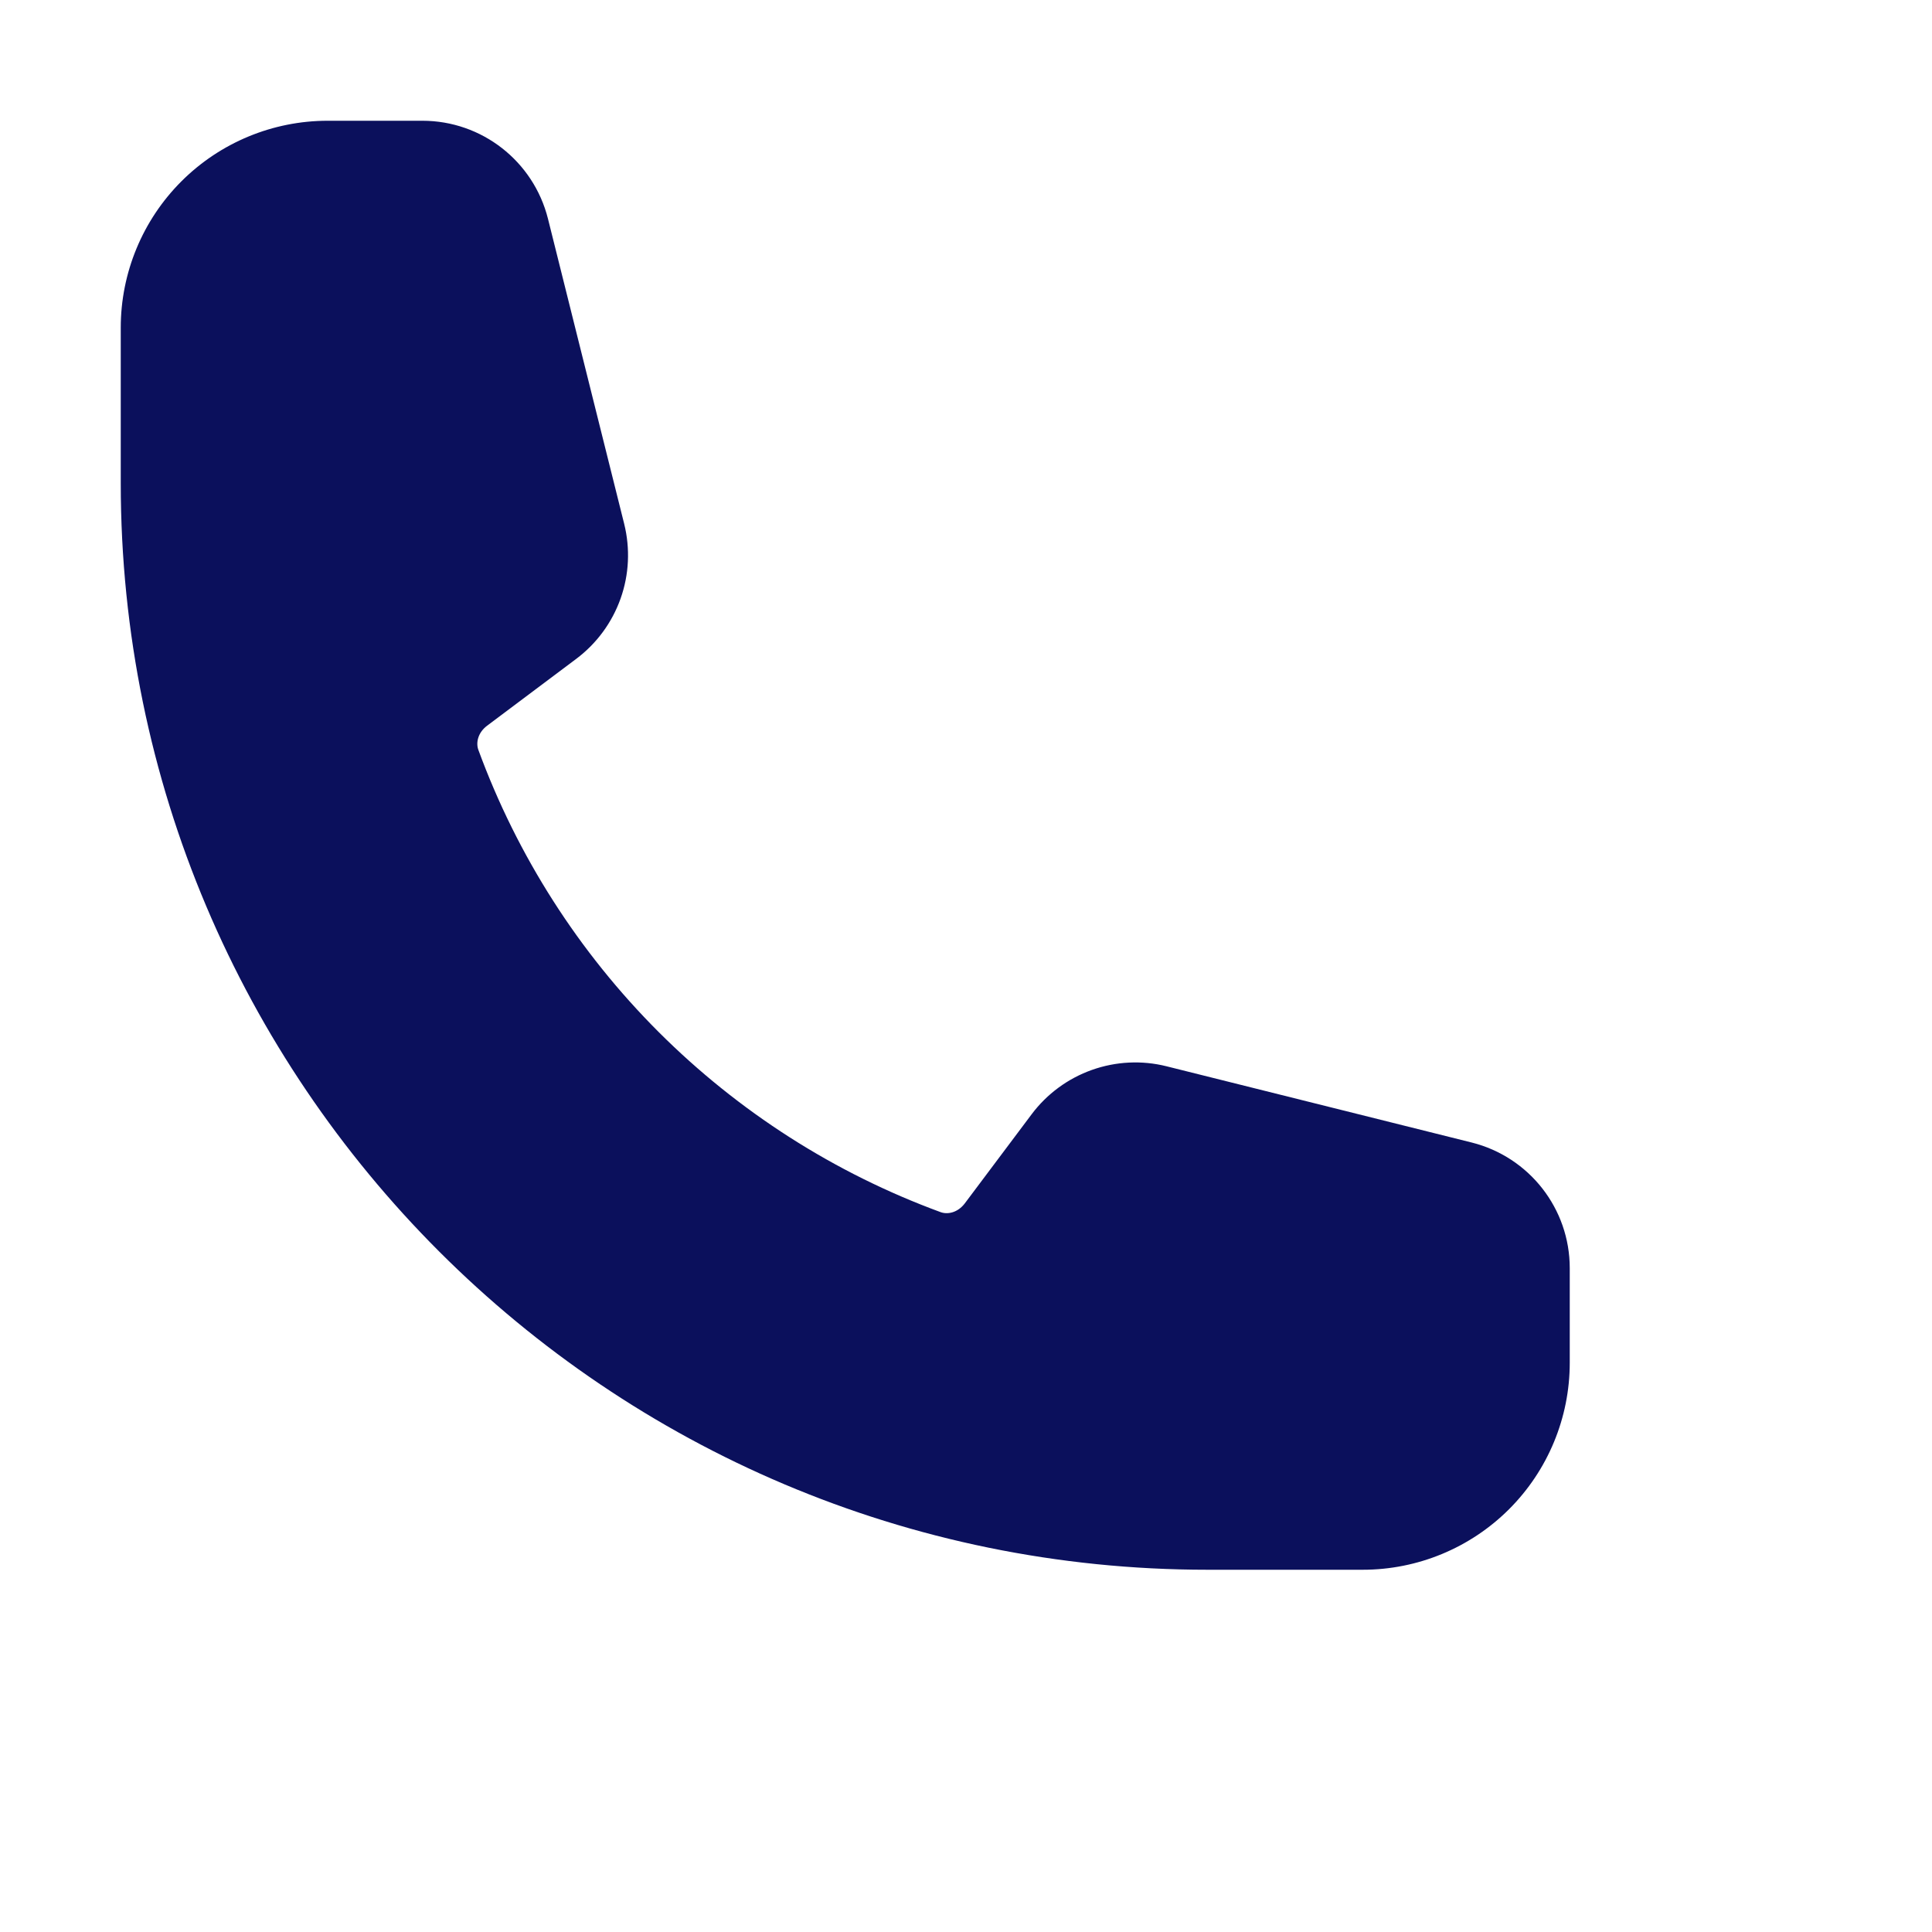 <svg width="24" height="24" viewBox="0 0 24 24" fill="none" xmlns="http://www.w3.org/2000/svg">
<g clip-path="url(#clip0_61_1175)">
<path fill-rule="evenodd" clip-rule="evenodd" d="M1.5 4.071C1.5 3.389 1.771 2.735 2.253 2.253C2.735 1.771 3.389 1.5 4.071 1.5H5.247C5.985 1.5 6.627 2.002 6.807 2.717L7.754 6.508C7.83 6.815 7.815 7.138 7.709 7.436C7.603 7.734 7.412 7.994 7.159 8.184L6.051 9.015C5.935 9.102 5.91 9.229 5.943 9.317C6.426 10.633 7.19 11.828 8.181 12.819C9.173 13.81 10.367 14.574 11.683 15.057C11.771 15.09 11.897 15.065 11.985 14.949L12.816 13.841C13.006 13.588 13.266 13.397 13.564 13.291C13.862 13.185 14.185 13.169 14.492 13.246L18.283 14.193C18.998 14.373 19.5 15.015 19.5 15.753V16.929C19.5 17.611 19.229 18.265 18.747 18.747C18.265 19.229 17.611 19.5 16.929 19.5H15C7.545 19.5 1.5 13.455 1.5 6V4.071Z" fill="#0B105C"/>
</g>
<defs>
<clipPath id="clip0_61_1175">
<rect width="24" height="24" fill="white"/>
</clipPath>
</defs>
</svg>
